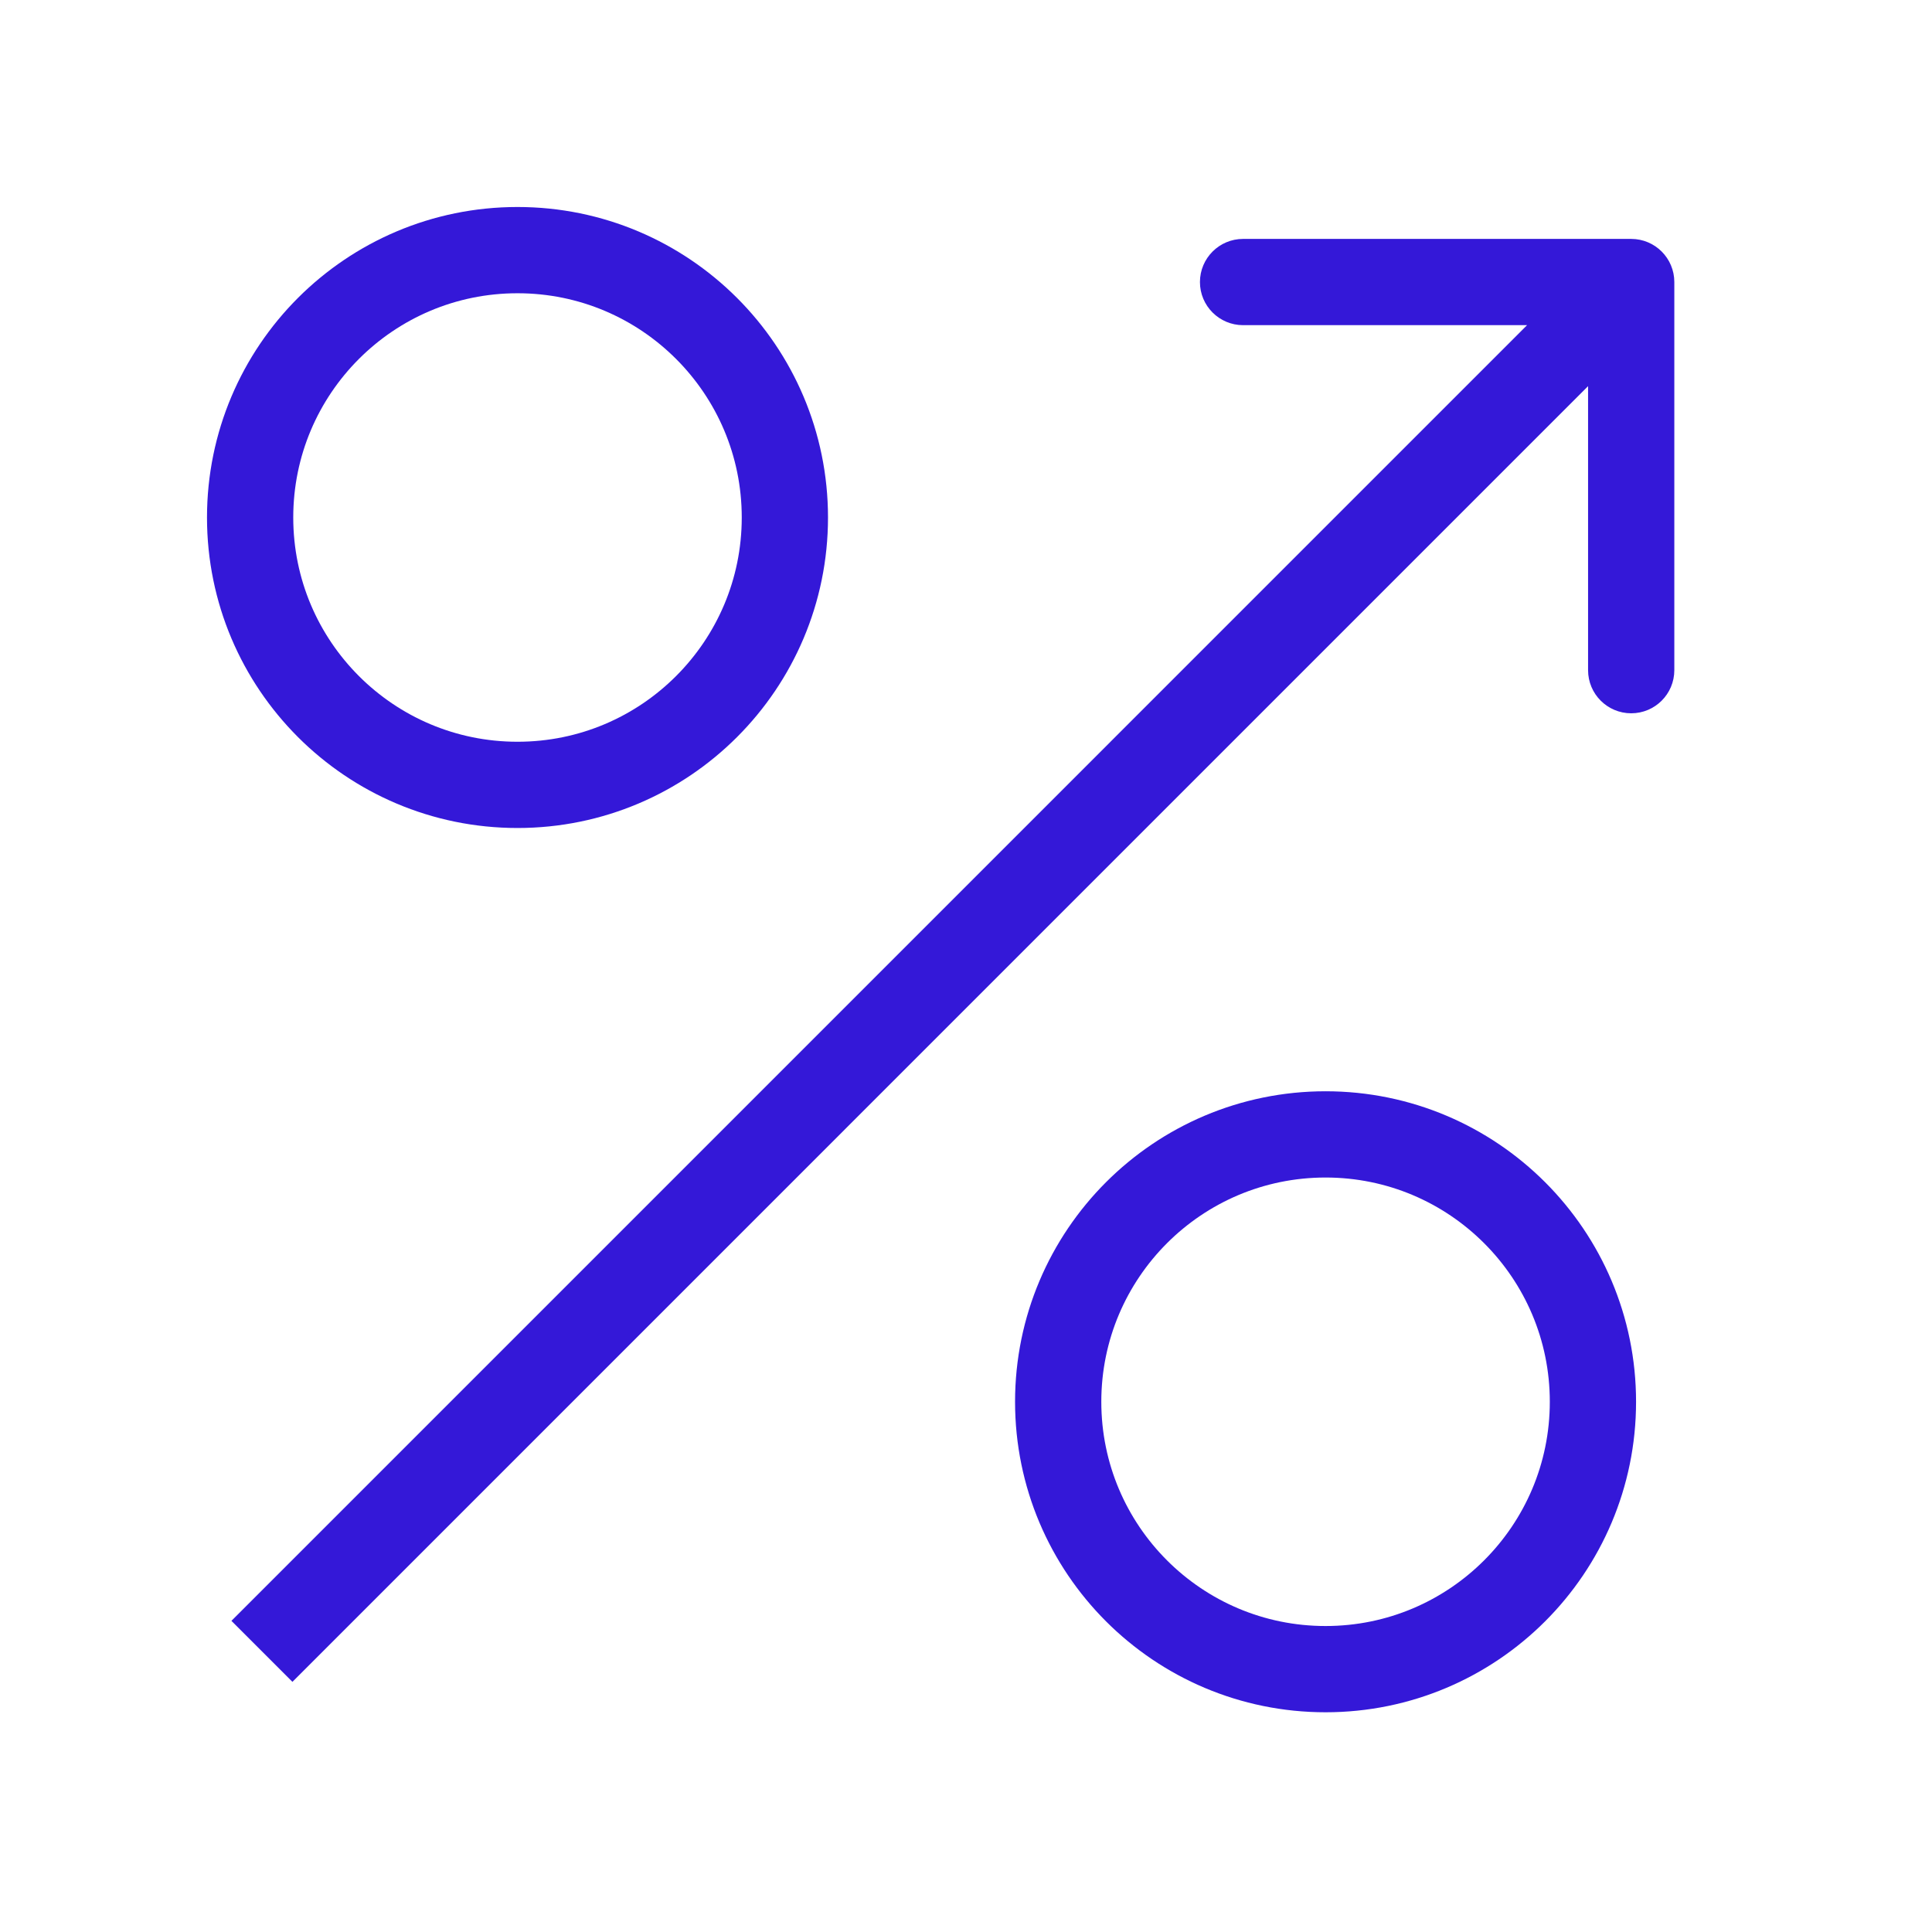 <svg width="56" height="56" viewBox="0 0 56 56" fill="none" xmlns="http://www.w3.org/2000/svg">
<path d="M48.531 8.175C48.531 7.485 47.972 6.925 47.281 6.925H36.031C35.341 6.925 34.781 7.485 34.781 8.175C34.781 8.866 35.341 9.425 36.031 9.425H46.031V19.425C46.031 20.116 46.591 20.675 47.281 20.675C47.972 20.675 48.531 20.116 48.531 19.425V8.175ZM8.476 48.749L48.165 9.059L46.397 7.291L6.708 46.981L8.476 48.749Z" fill="#3418D8"/>
<path d="M46.172 40.631C46.172 44.912 42.702 48.381 38.422 48.381C34.142 48.381 30.672 44.912 30.672 40.631C30.672 36.351 34.142 32.881 38.422 32.881C42.702 32.881 46.172 36.351 46.172 40.631Z" stroke="#3418D8" stroke-width="2.5"/>
<circle cx="15" cy="15" r="7.75" stroke="#3418D8" stroke-width="2.5"/>
</svg>
